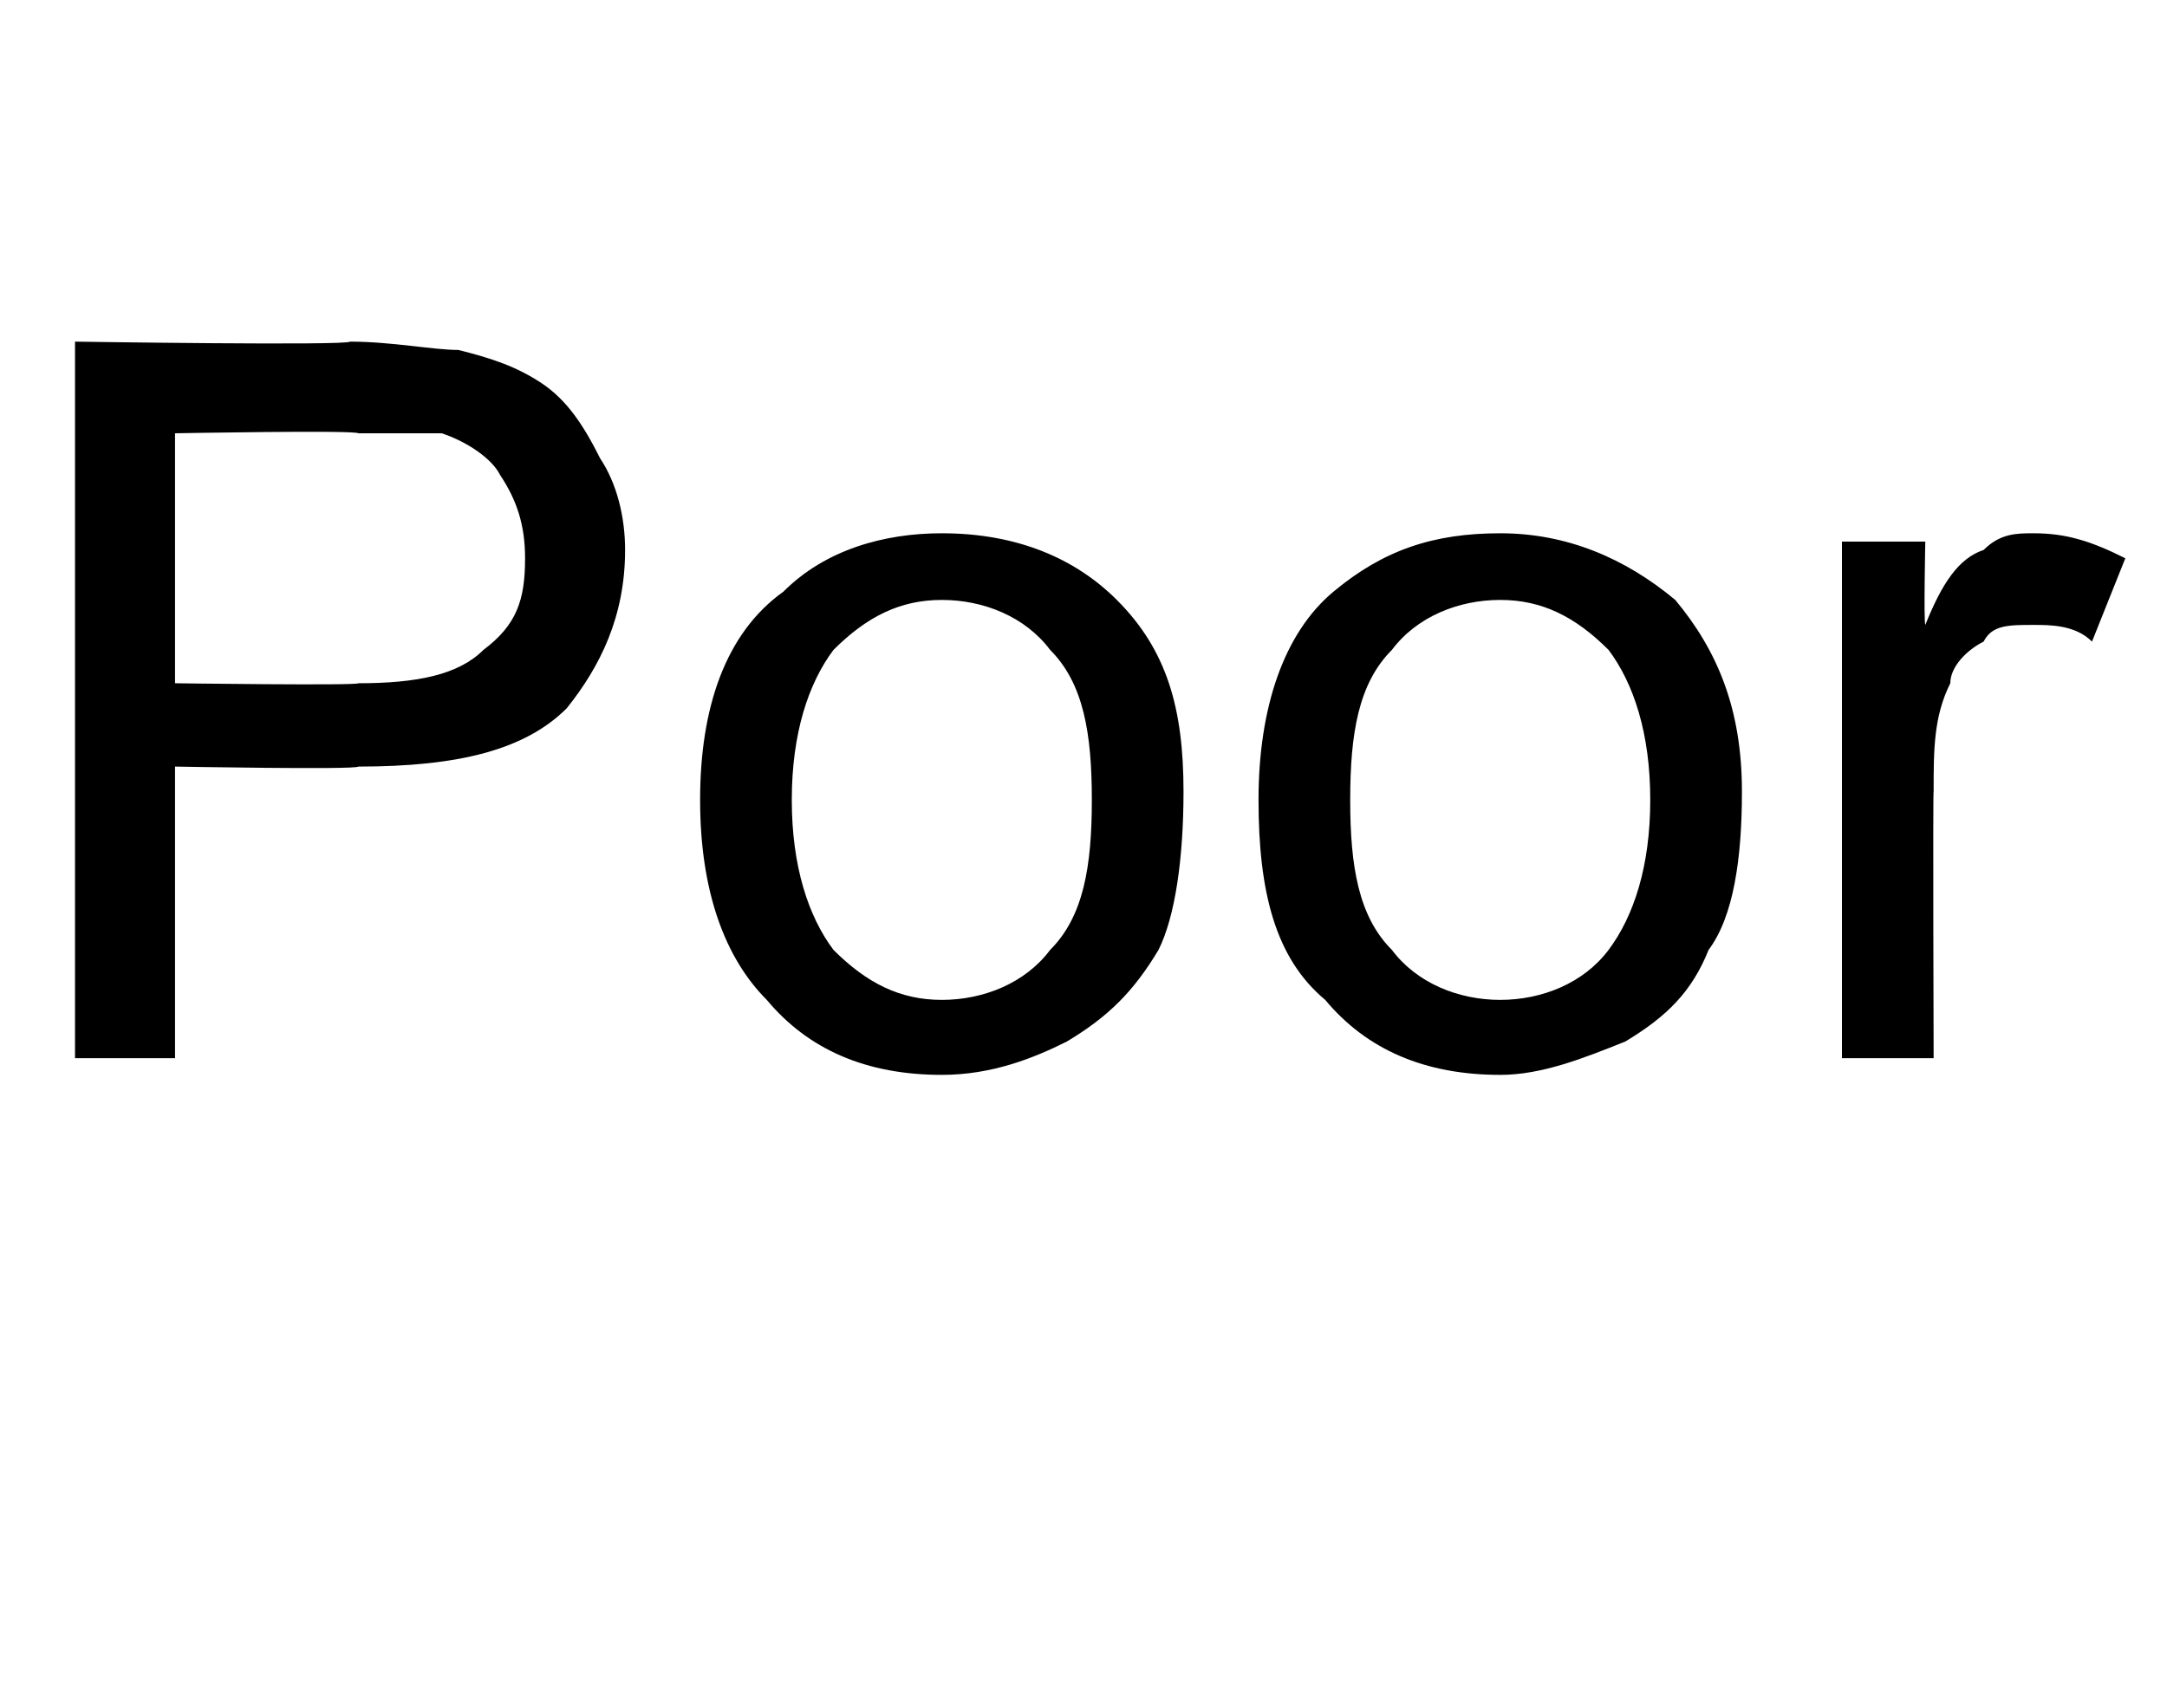 <?xml version="1.0" standalone="no"?><!DOCTYPE svg PUBLIC "-//W3C//DTD SVG 1.1//EN" "http://www.w3.org/Graphics/SVG/1.1/DTD/svg11.dtd"><svg xmlns="http://www.w3.org/2000/svg" version="1.1" width="26px" height="20.5px" viewBox="0 -4 26 20.5" style="top:-4px">  <desc>Poor</desc>  <defs/>  <g id="Polygon60164">    <path d="M 0.9 8.7 L 0.9 0.1 C 0.9 0.1 4.17 0.15 4.2 0.1 C 4.7 0.1 5.2 0.2 5.5 0.2 C 5.9 0.3 6.2 0.4 6.5 0.6 C 6.8 0.8 7 1.1 7.2 1.5 C 7.4 1.8 7.5 2.2 7.5 2.6 C 7.5 3.4 7.2 4 6.8 4.5 C 6.3 5 5.5 5.2 4.3 5.2 C 4.27 5.24 2.1 5.2 2.1 5.2 L 2.1 8.7 L 0.9 8.7 Z M 2.1 4.2 C 2.1 4.2 4.28 4.23 4.3 4.2 C 5 4.2 5.5 4.1 5.8 3.8 C 6.2 3.5 6.3 3.2 6.3 2.7 C 6.3 2.3 6.2 2 6 1.7 C 5.9 1.5 5.6 1.3 5.3 1.2 C 5.1 1.2 4.8 1.2 4.3 1.2 C 4.26 1.16 2.1 1.2 2.1 1.2 L 2.1 4.2 Z M 8.4 5.6 C 8.4 4.5 8.7 3.6 9.4 3.1 C 9.9 2.6 10.6 2.4 11.3 2.4 C 12.2 2.4 12.9 2.7 13.4 3.2 C 14 3.8 14.2 4.5 14.2 5.5 C 14.2 6.3 14.1 7 13.9 7.4 C 13.6 7.9 13.3 8.2 12.8 8.5 C 12.4 8.7 11.9 8.9 11.3 8.9 C 10.4 8.9 9.7 8.6 9.2 8 C 8.7 7.5 8.4 6.7 8.4 5.6 Z M 9.5 5.6 C 9.5 6.4 9.7 7 10 7.4 C 10.4 7.8 10.8 8 11.3 8 C 11.8 8 12.3 7.8 12.6 7.4 C 13 7 13.1 6.4 13.1 5.6 C 13.1 4.8 13 4.2 12.6 3.8 C 12.3 3.4 11.8 3.2 11.3 3.2 C 10.8 3.2 10.4 3.4 10 3.8 C 9.7 4.2 9.5 4.8 9.5 5.6 Z M 15.1 5.6 C 15.1 4.5 15.4 3.6 16 3.1 C 16.6 2.6 17.2 2.4 18 2.4 C 18.8 2.4 19.5 2.7 20.1 3.2 C 20.6 3.8 20.9 4.5 20.9 5.5 C 20.9 6.3 20.8 7 20.5 7.4 C 20.3 7.9 20 8.2 19.5 8.5 C 19 8.7 18.5 8.9 18 8.9 C 17.1 8.9 16.4 8.6 15.9 8 C 15.3 7.5 15.1 6.7 15.1 5.6 Z M 16.2 5.6 C 16.2 6.4 16.3 7 16.7 7.4 C 17 7.8 17.5 8 18 8 C 18.5 8 19 7.8 19.3 7.4 C 19.6 7 19.8 6.4 19.8 5.6 C 19.8 4.8 19.6 4.2 19.3 3.8 C 18.9 3.4 18.5 3.2 18 3.2 C 17.5 3.2 17 3.4 16.7 3.8 C 16.3 4.2 16.2 4.8 16.2 5.6 Z M 22.1 8.7 L 22.1 2.5 L 23.1 2.5 C 23.1 2.5 23.08 3.46 23.1 3.5 C 23.3 3 23.5 2.7 23.8 2.6 C 24 2.4 24.2 2.4 24.4 2.4 C 24.8 2.4 25.1 2.5 25.5 2.7 C 25.5 2.7 25.1 3.7 25.1 3.7 C 24.9 3.5 24.6 3.5 24.4 3.5 C 24.1 3.5 23.9 3.5 23.8 3.7 C 23.6 3.8 23.4 4 23.4 4.2 C 23.2 4.6 23.2 5 23.2 5.5 C 23.19 5.48 23.2 8.7 23.2 8.7 L 22.1 8.7 Z " stroke="none" fill="#000"/>  </g></svg>